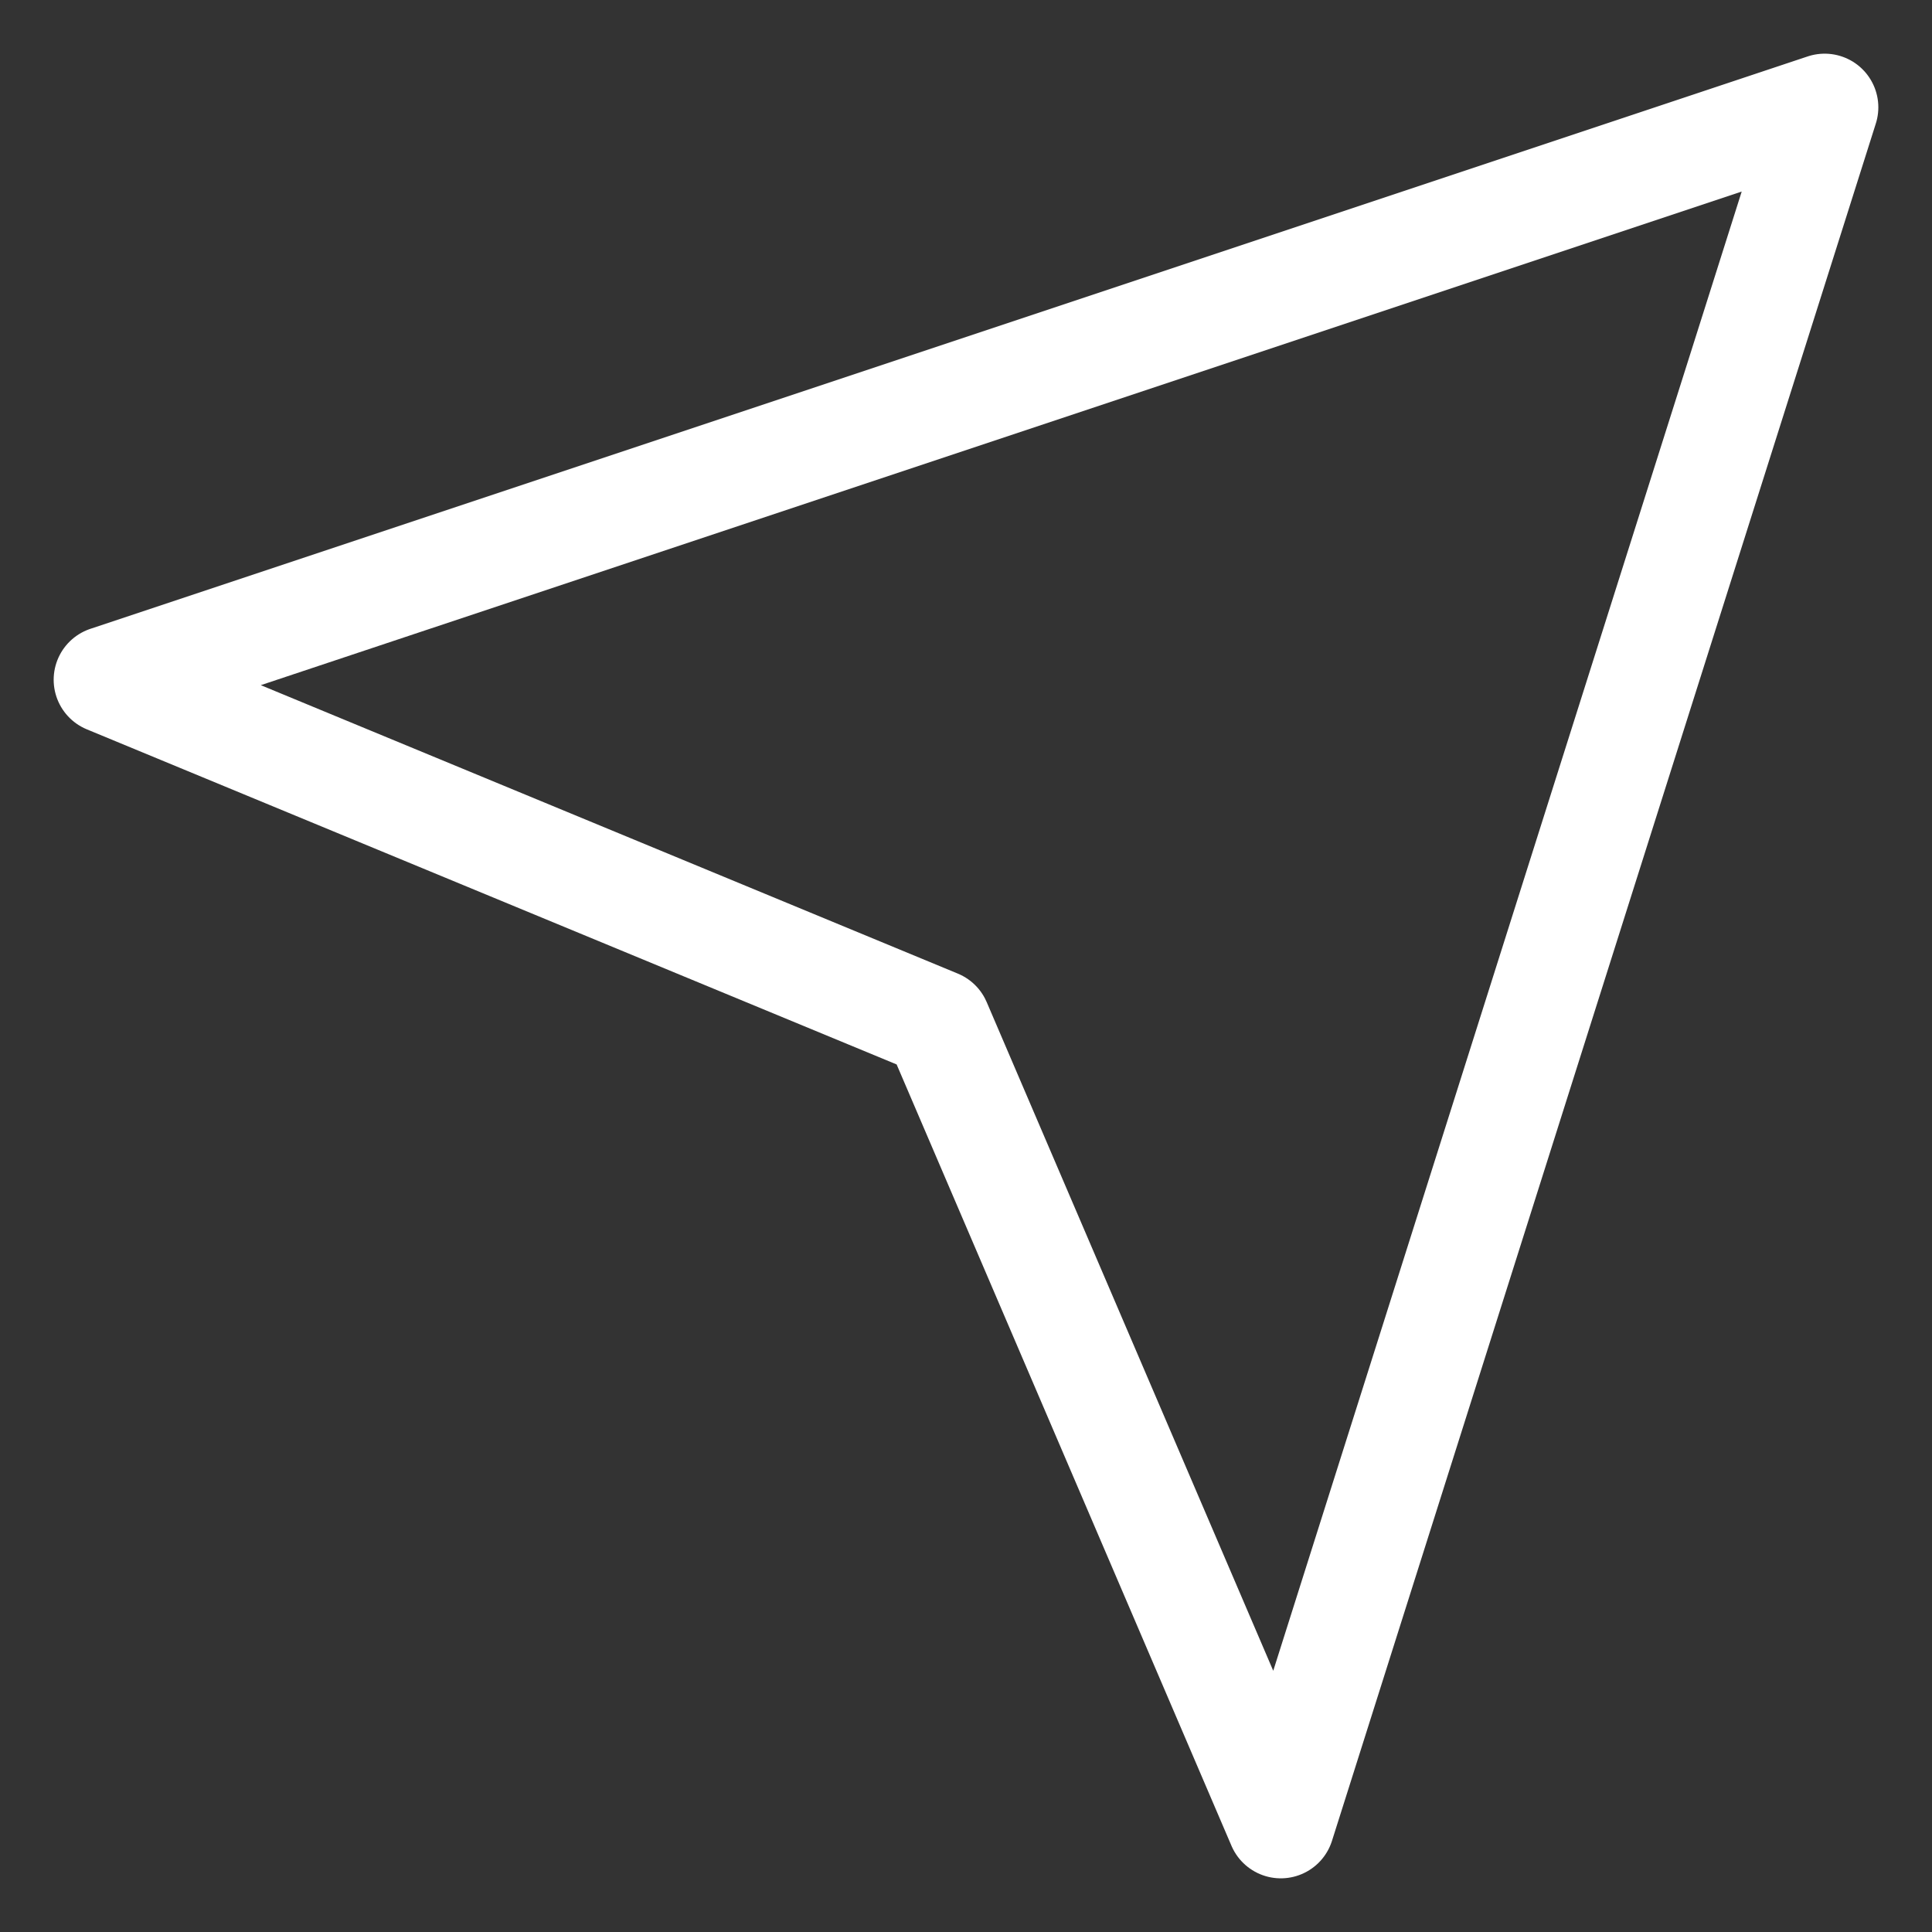 <svg width="18" height="18" viewBox="0 0 18 18" fill="none" xmlns="http://www.w3.org/2000/svg">
<rect x="0" y="0" width="18" height="18" fill="#333333" stroke="none"/>
<path d="M17 1L1 6.333L8.733 9.533L11.933 17L17 1Z" stroke="white" stroke-linecap="round" stroke-linejoin="round"/>
</svg>
